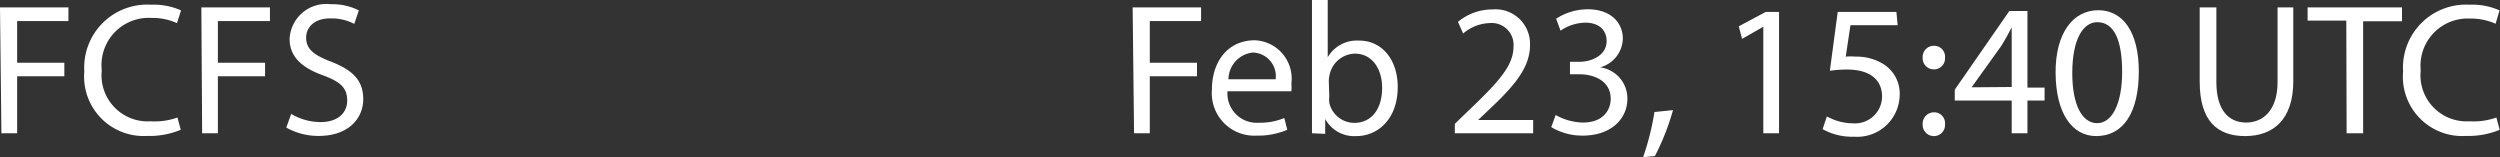 <svg xmlns="http://www.w3.org/2000/svg" viewBox="0 0 158.92 10"><rect x="0" y="0" width="158.92" height="10" fill="#333333" stroke="none"/><defs><style>.cls-1{fill:#fff;}</style></defs><g id="Layer_2" data-name="Layer 2"><g id="Layer_1-2" data-name="Layer 1"><path class="cls-1" d="M.91,2H5.26v.87H2V5.52H5v.86H2V10h-1Z" transform="translate(-0.91 -1.53)"/><path class="cls-1" d="M12.4,9.78a5.12,5.12,0,0,1-2.13.39,3.78,3.78,0,0,1-4-4.1A4,4,0,0,1,10.5,1.83a4.29,4.29,0,0,1,1.92.36L12.16,3a3.77,3.77,0,0,0-1.62-.33A3,3,0,0,0,7.38,6a2.93,2.93,0,0,0,3.1,3.24A4.27,4.27,0,0,0,12.19,9Z" transform="translate(-0.91 -1.53)"/><path class="cls-1" d="M13.71,2h4.36v.87H14.76V5.52h3v.86h-3V10h-1Z" transform="translate(-0.91 -1.53)"/><path class="cls-1" d="M19.42,8.77a3.68,3.68,0,0,0,1.87.52c1.06,0,1.69-.55,1.69-1.37s-.44-1.19-1.53-1.6C20.13,5.85,19.32,5.16,19.32,4a2.33,2.33,0,0,1,2.62-2.2,3.69,3.69,0,0,1,1.78.39l-.29.86A3.12,3.12,0,0,0,21.9,2.7c-1.11,0-1.53.66-1.53,1.21,0,.75.49,1.12,1.61,1.55C23.35,6,24,6.65,24,7.84s-.91,2.33-2.83,2.33a4.13,4.13,0,0,1-2.06-.53Z" transform="translate(-0.91 -1.53)"/><path class="cls-1" d="M72.91,2h4.35v.87H74V5.52H77v.86H74V10h-1Z" transform="translate(-0.91 -1.53)"/><path class="cls-1" d="M78.94,7.33a1.86,1.86,0,0,0,2,2,3.92,3.92,0,0,0,1.61-.3l.19.75a4.69,4.69,0,0,1-1.94.37,2.7,2.7,0,0,1-2.85-2.93c0-1.76,1-3.13,2.73-3.13A2.44,2.44,0,0,1,83,6.84a2.93,2.93,0,0,1,0,.49ZM82,6.57a1.5,1.5,0,0,0-1.46-1.7A1.73,1.73,0,0,0,79,6.57Z" transform="translate(-0.91 -1.53)"/><path class="cls-1" d="M84.31,10c0-.4,0-1,0-1.49v-7h1V5.17h0a2.15,2.15,0,0,1,2-1.06c1.44,0,2.45,1.2,2.45,2.95,0,2.09-1.32,3.12-2.61,3.12a2.1,2.1,0,0,1-2-1.09h0l0,.95Zm1.1-2.32a1.58,1.58,0,0,0,0,.38A1.63,1.63,0,0,0,87,9.34c1.11,0,1.77-.9,1.77-2.23,0-1.17-.61-2.17-1.74-2.17a1.68,1.68,0,0,0-1.59,1.3,1.87,1.87,0,0,0-.06.44Z" transform="translate(-0.91 -1.53)"/><path class="cls-1" d="M93.39,10V9.4l.83-.8c2-1.9,2.89-2.91,2.9-4.09A1.39,1.39,0,0,0,95.58,3a2.69,2.69,0,0,0-1.66.66l-.33-.74a3.41,3.41,0,0,1,2.2-.79,2.19,2.19,0,0,1,2.38,2.26c0,1.45-1,2.61-2.68,4.18l-.62.59v0h3.5V10Z" transform="translate(-0.91 -1.53)"/><path class="cls-1" d="M99.8,8.84a3.66,3.66,0,0,0,1.73.48c1.35,0,1.77-.86,1.77-1.51,0-1.1-1-1.56-2-1.56h-.59V5.46h.59c.77,0,1.74-.4,1.74-1.32,0-.62-.4-1.17-1.37-1.17a2.89,2.89,0,0,0-1.56.51l-.28-.76a3.71,3.71,0,0,1,2-.6c1.54,0,2.24.91,2.24,1.86a1.94,1.94,0,0,1-1.44,1.83v0a2,2,0,0,1,1.73,2c0,1.24-1,2.34-2.84,2.34a3.82,3.82,0,0,1-2-.54Z" transform="translate(-0.91 -1.53)"/><path class="cls-1" d="M105.36,11.52a16.72,16.72,0,0,0,.72-2.87l1.18-.12a15.43,15.43,0,0,1-1.15,2.92Z" transform="translate(-0.91 -1.53)"/><path class="cls-1" d="M113,3.23h0L111.65,4l-.21-.8,1.71-.91H114V10h-1Z" transform="translate(-0.91 -1.53)"/><path class="cls-1" d="M121.54,3.13h-3l-.3,2a3.48,3.48,0,0,1,.63,0,3.22,3.22,0,0,1,1.69.43,2.21,2.21,0,0,1,1.11,2,2.7,2.7,0,0,1-2.9,2.66,3.84,3.84,0,0,1-2-.48l.27-.81a3.5,3.5,0,0,0,1.67.44,1.72,1.72,0,0,0,1.84-1.7c0-1-.68-1.72-2.24-1.72a7.48,7.48,0,0,0-1.08.08l.5-3.74h3.73Z" transform="translate(-0.91 -1.53)"/><path class="cls-1" d="M123.13,5.19a.71.71,0,0,1,.72-.75.69.69,0,0,1,.7.75.7.7,0,0,1-.71.75A.71.71,0,0,1,123.13,5.19Zm0,4.24a.72.72,0,0,1,.72-.76.69.69,0,0,1,.7.76.7.7,0,0,1-.71.75A.71.71,0,0,1,123.13,9.43Z" transform="translate(-0.91 -1.53)"/><path class="cls-1" d="M128.79,10V7.92h-3.62V7.23l3.47-5h1.15V7.1h1.09v.82h-1.09V10Zm0-2.94V4.49c0-.41,0-.81,0-1.22h0c-.24.47-.43.8-.65,1.16l-1.9,2.65v0Z" transform="translate(-0.91 -1.53)"/><path class="cls-1" d="M136.87,6.07c0,2.64-1,4.11-2.71,4.11-1.52,0-2.56-1.43-2.58-4s1.13-4,2.71-4S136.87,3.58,136.87,6.07Zm-4.23.11c0,2,.62,3.18,1.58,3.18s1.59-1.26,1.59-3.25-.49-3.17-1.58-3.17C133.31,2.94,132.64,4.06,132.64,6.18Z" transform="translate(-0.91 -1.53)"/><path class="cls-1" d="M141.8,2V6.75c0,1.8.8,2.57,1.89,2.57s2-.79,2-2.57V2h1V6.68c0,2.48-1.3,3.5-3.06,3.5s-2.89-.95-2.89-3.46V2Z" transform="translate(-0.91 -1.53)"/><path class="cls-1" d="M150.06,2.84H147.6V2h6v.88h-2.47V10h-1.05Z" transform="translate(-0.91 -1.53)"/><path class="cls-1" d="M159.81,9.78a5.18,5.18,0,0,1-2.14.39,3.77,3.77,0,0,1-4-4.1,4,4,0,0,1,4.22-4.24,4.24,4.24,0,0,1,1.91.36l-.25.85a3.85,3.85,0,0,0-1.63-.33A3,3,0,0,0,154.79,6a2.93,2.93,0,0,0,3.09,3.24A4.32,4.32,0,0,0,159.6,9Z" transform="translate(-0.91 -1.53)"/></g></g></svg>